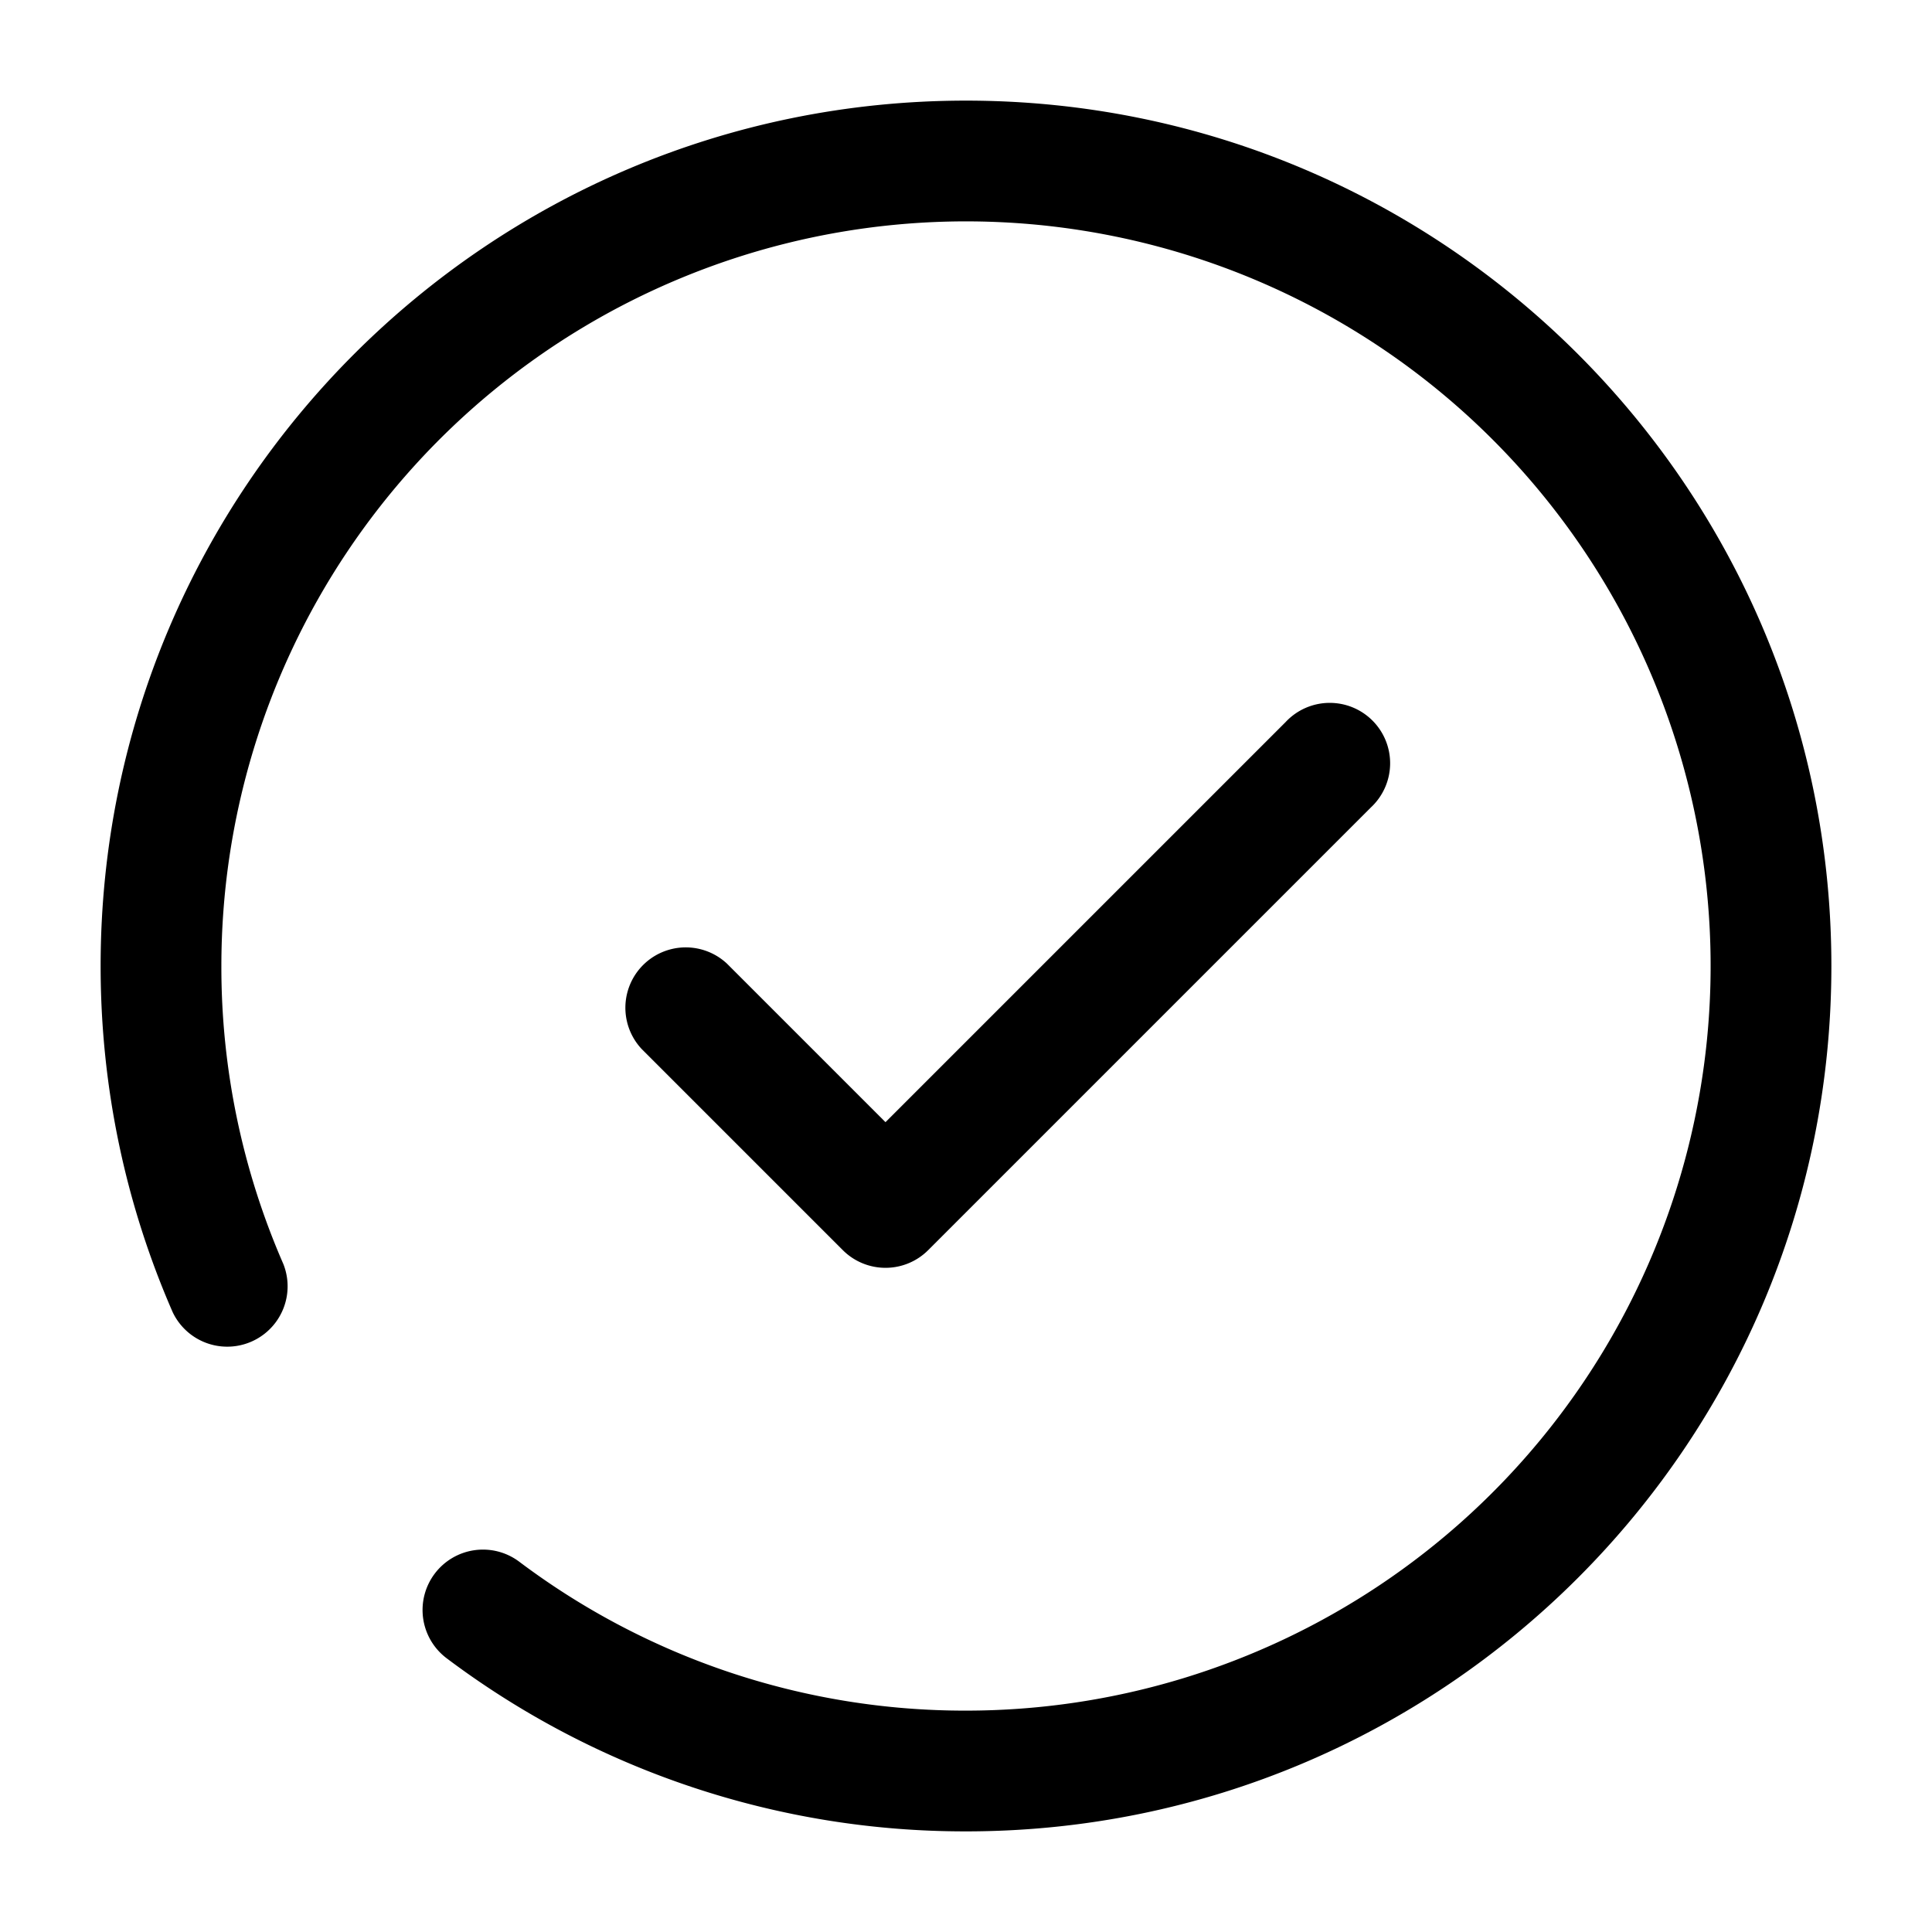 <svg xmlns="http://www.w3.org/2000/svg" width="24" height="24" fill="currentColor" viewBox="0 0 24 24">
  <path fill-rule="evenodd" d="M12 1.25C6.063 1.25 1.25 6.063 1.25 12c0 1.527.319 2.982.895 4.3a.75.75 0 001.374-.6A9.216 9.216 0 012.75 12 9.25 9.25 0 1112 21.25a9.206 9.206 0 01-5.55-1.85.75.75 0 10-.901 1.2A10.705 10.705 0 0012 22.75c5.937 0 10.75-4.813 10.75-10.75S17.937 1.25 12 1.25zm5.03 8.78a.75.75 0 10-1.06-1.06L11 13.94l-1.97-1.97a.75.75 0 00-1.06 1.06l2.5 2.5a.75.75 0 001.06 0l5.5-5.5z"/>
</svg>

